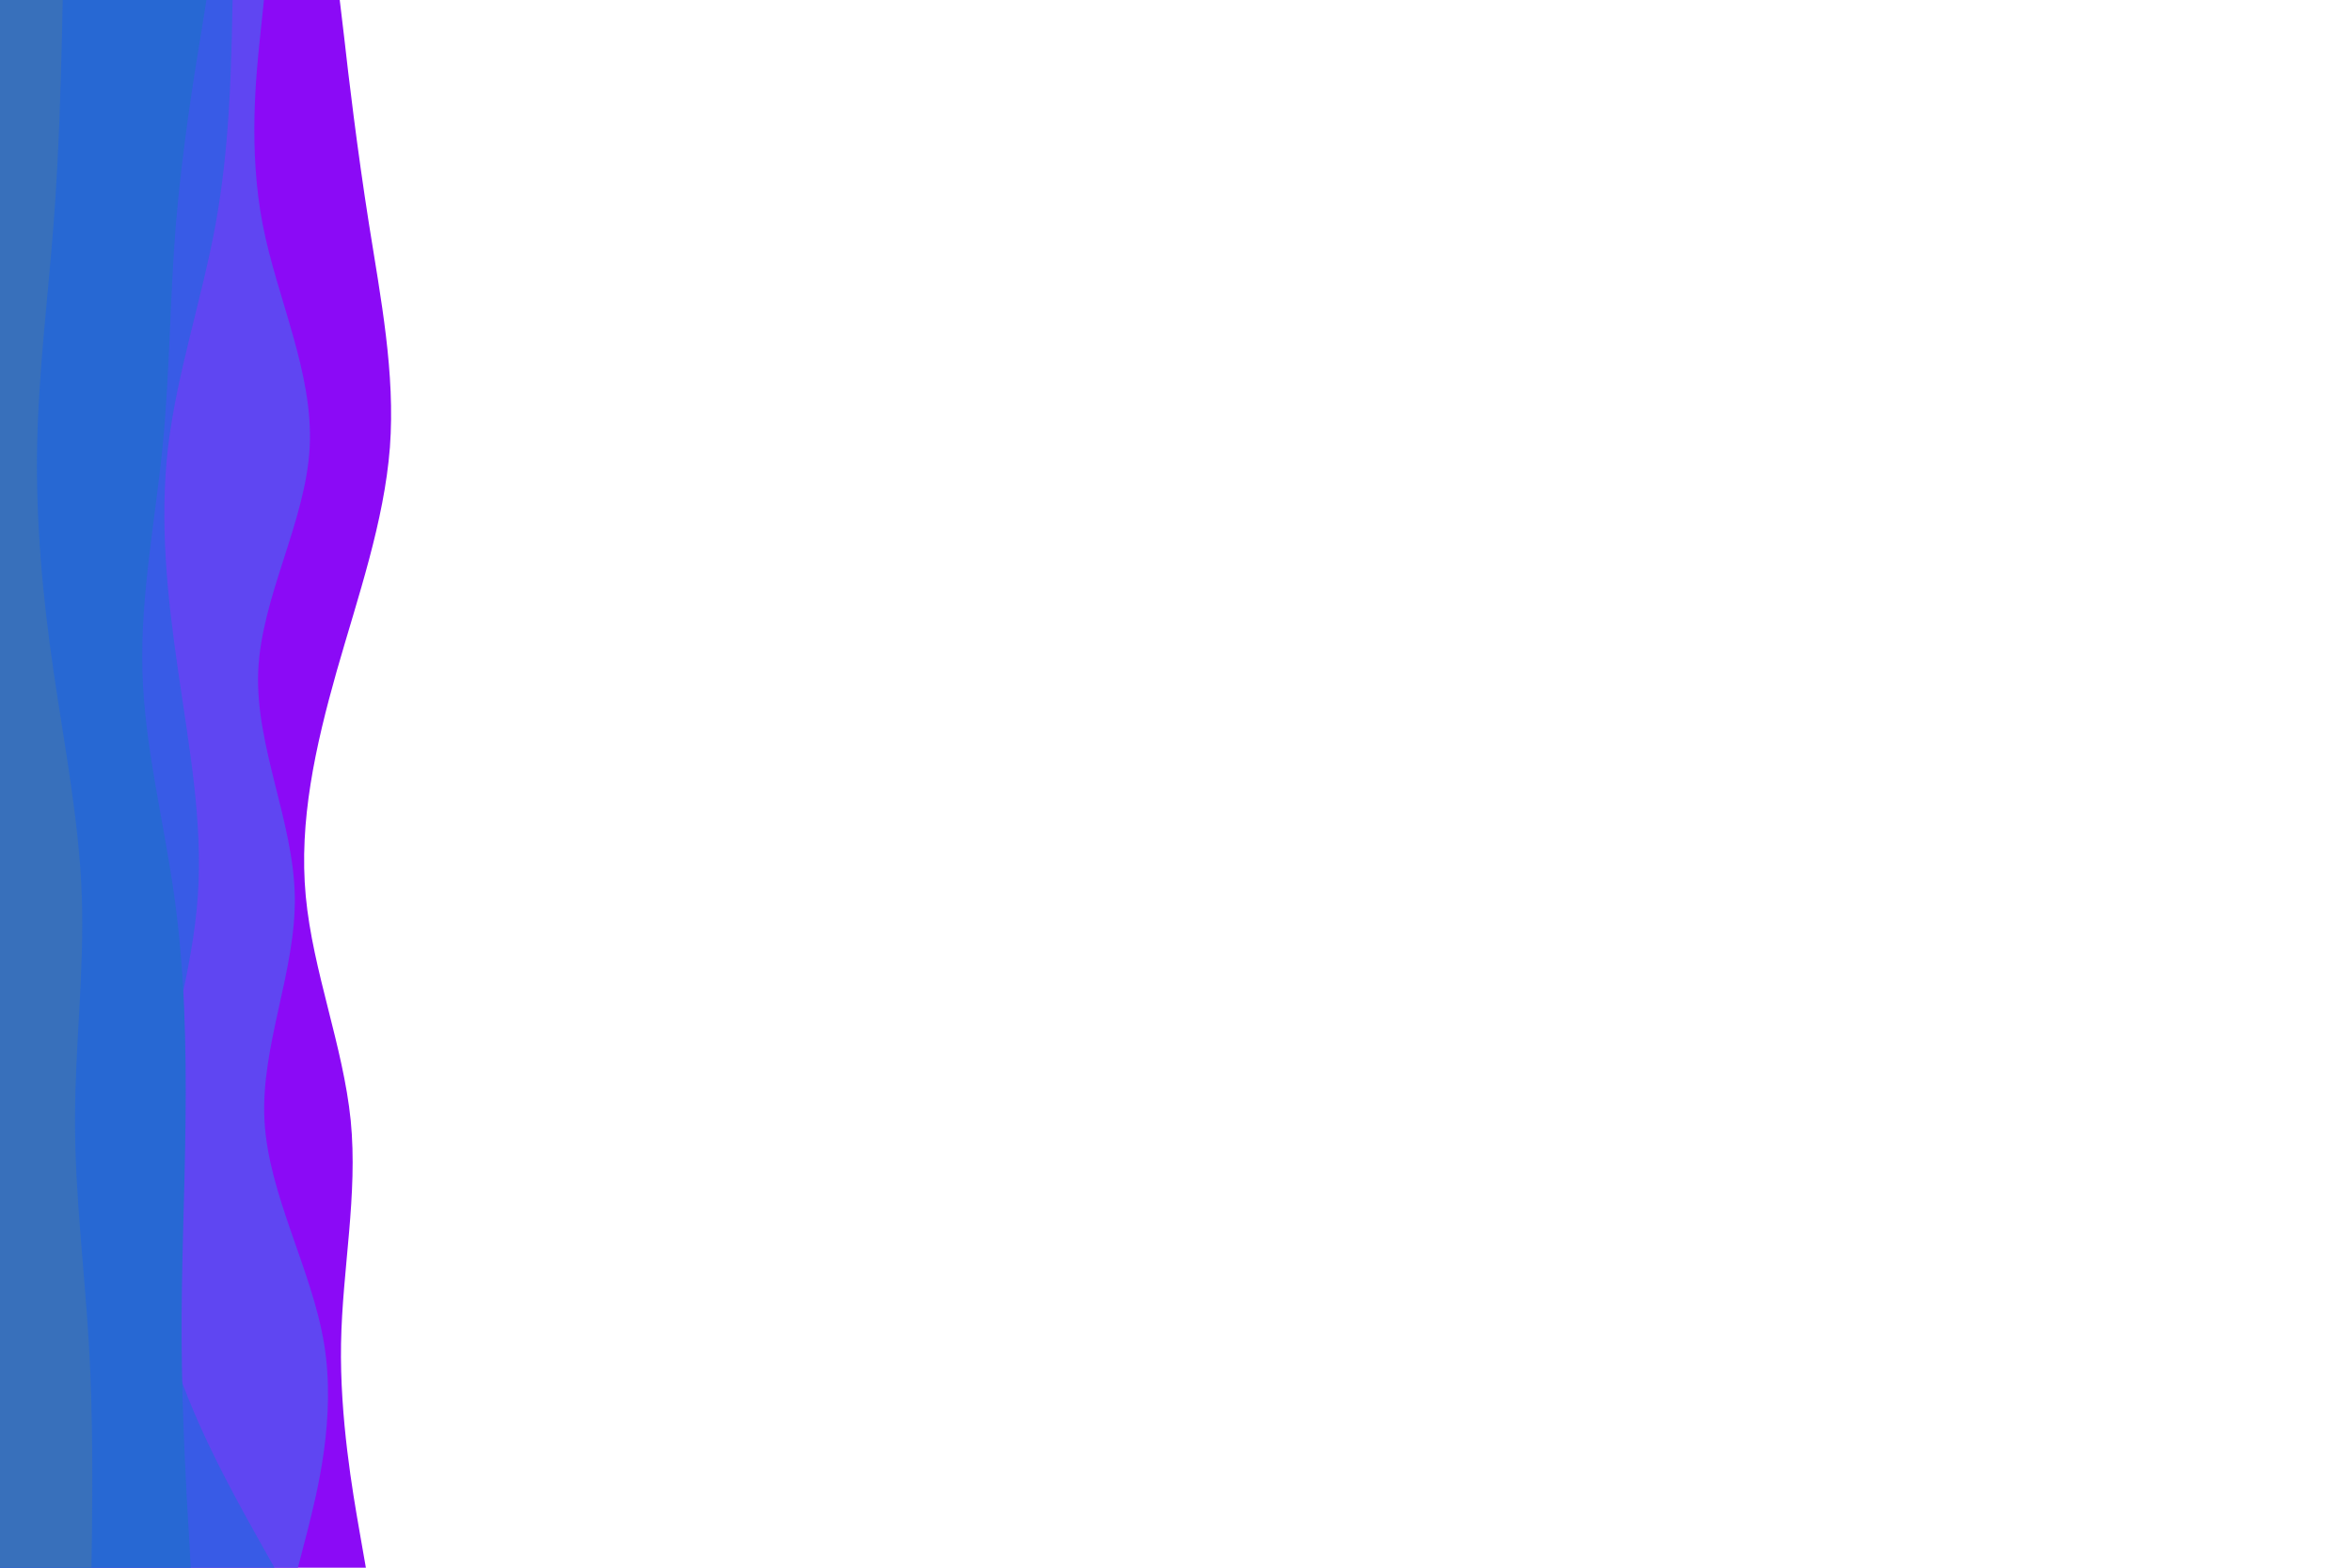 <svg id="visual" viewBox="0 0 900 600" width="900" height="600" xmlns="http://www.w3.org/2000/svg" xmlns:xlink="http://www.w3.org/1999/xlink" version="1.1">

<path d="M130 0L131.7 14.3C133.3 28.7 136.7 57.3 141.2 85.8C145.7 114.3 151.3 142.7 149.2 171.2C147 199.7 137 228.3 128.8 257C120.7 285.7 114.3 314.3 117 343C119.7 371.7 131.3 400.3 134.2 428.8C137 457.3 131 485.7 130.5 514.2C130 542.7 135 571.3 137.5 585.7L140 600L0 600L0 585.7C0 571.3 0 542.7 0 514.2C0 485.7 0 457.3 0 428.8C0 400.3 0 371.7 0 343C0 314.3 0 285.7 0 257C0 228.3 0 199.7 0 171.2C0 142.7 0 114.3 0 85.8C0 57.3 0 28.7 0 14.3L0 0Z" fill="#8b0af6"></path>

<path d="M101 0L99.5 14.3C98 28.7 95 57.3 100.5 85.8C106 114.3 120 142.7 118.5 171.2C117 199.7 100 228.3 98.8 257C97.7 285.7 112.3 314.3 112.8 343C113.3 371.7 99.7 400.3 101.2 428.8C102.7 457.3 119.3 485.7 124 514.2C128.7 542.7 121.3 571.3 117.7 585.7L114 600L0 600L0 585.7C0 571.3 0 542.7 0 514.2C0 485.7 0 457.3 0 428.8C0 400.3 0 371.7 0 343C0 314.3 0 285.7 0 257C0 228.3 0 199.7 0 171.2C0 142.7 0 114.3 0 85.8C0 57.3 0 28.7 0 14.3L0 0Z" fill="#5f46f2"></path>

<path d="M89 0L88.7 14.3C88.3 28.7 87.7 57.3 82.5 85.8C77.3 114.3 67.7 142.7 64.3 171.2C61 199.7 64 228.3 68.2 257C72.3 285.7 77.7 314.3 75.7 343C73.7 371.7 64.3 400.3 60 428.8C55.7 457.3 56.3 485.7 64.7 514.2C73 542.7 89 571.3 97 585.7L105 600L0 600L0 585.7C0 571.3 0 542.7 0 514.2C0 485.7 0 457.3 0 428.8C0 400.3 0 371.7 0 343C0 314.3 0 285.7 0 257C0 228.3 0 199.7 0 171.2C0 142.7 0 114.3 0 85.8C0 57.3 0 28.7 0 14.3L0 0Z" fill="#385be6"></path>

<path d="M79 0L76.7 14.3C74.3 28.7 69.7 57.3 67.3 85.8C65 114.3 65 142.7 62.2 171.2C59.3 199.7 53.7 228.3 54.5 257C55.3 285.7 62.7 314.3 66.7 343C70.7 371.7 71.3 400.3 71 428.8C70.7 457.3 69.3 485.7 69.5 514.2C69.7 542.7 71.3 571.3 72.2 585.7L73 600L0 600L0 585.7C0 571.3 0 542.7 0 514.2C0 485.7 0 457.3 0 428.8C0 400.3 0 371.7 0 343C0 314.3 0 285.7 0 257C0 228.3 0 199.7 0 171.2C0 142.7 0 114.3 0 85.8C0 57.3 0 28.7 0 14.3L0 0Z" fill="#2768d3"></path>

<path d="M24 0L23.7 14.3C23.3 28.7 22.7 57.3 20.5 85.8C18.3 114.3 14.7 142.7 14.2 171.2C13.7 199.7 16.3 228.3 20.5 257C24.7 285.7 30.3 314.3 31.3 343C32.3 371.7 28.7 400.3 28.7 428.8C28.7 457.3 32.3 485.7 34 514.2C35.7 542.7 35.3 571.3 35.2 585.7L35 600L0 600L0 585.7C0 571.3 0 542.7 0 514.2C0 485.7 0 457.3 0 428.8C0 400.3 0 371.7 0 343C0 314.3 0 285.7 0 257C0 228.3 0 199.7 0 171.2C0 142.7 0 114.3 0 85.8C0 57.3 0 28.7 0 14.3L0 0Z" fill="#3870bb"></path>

</svg>